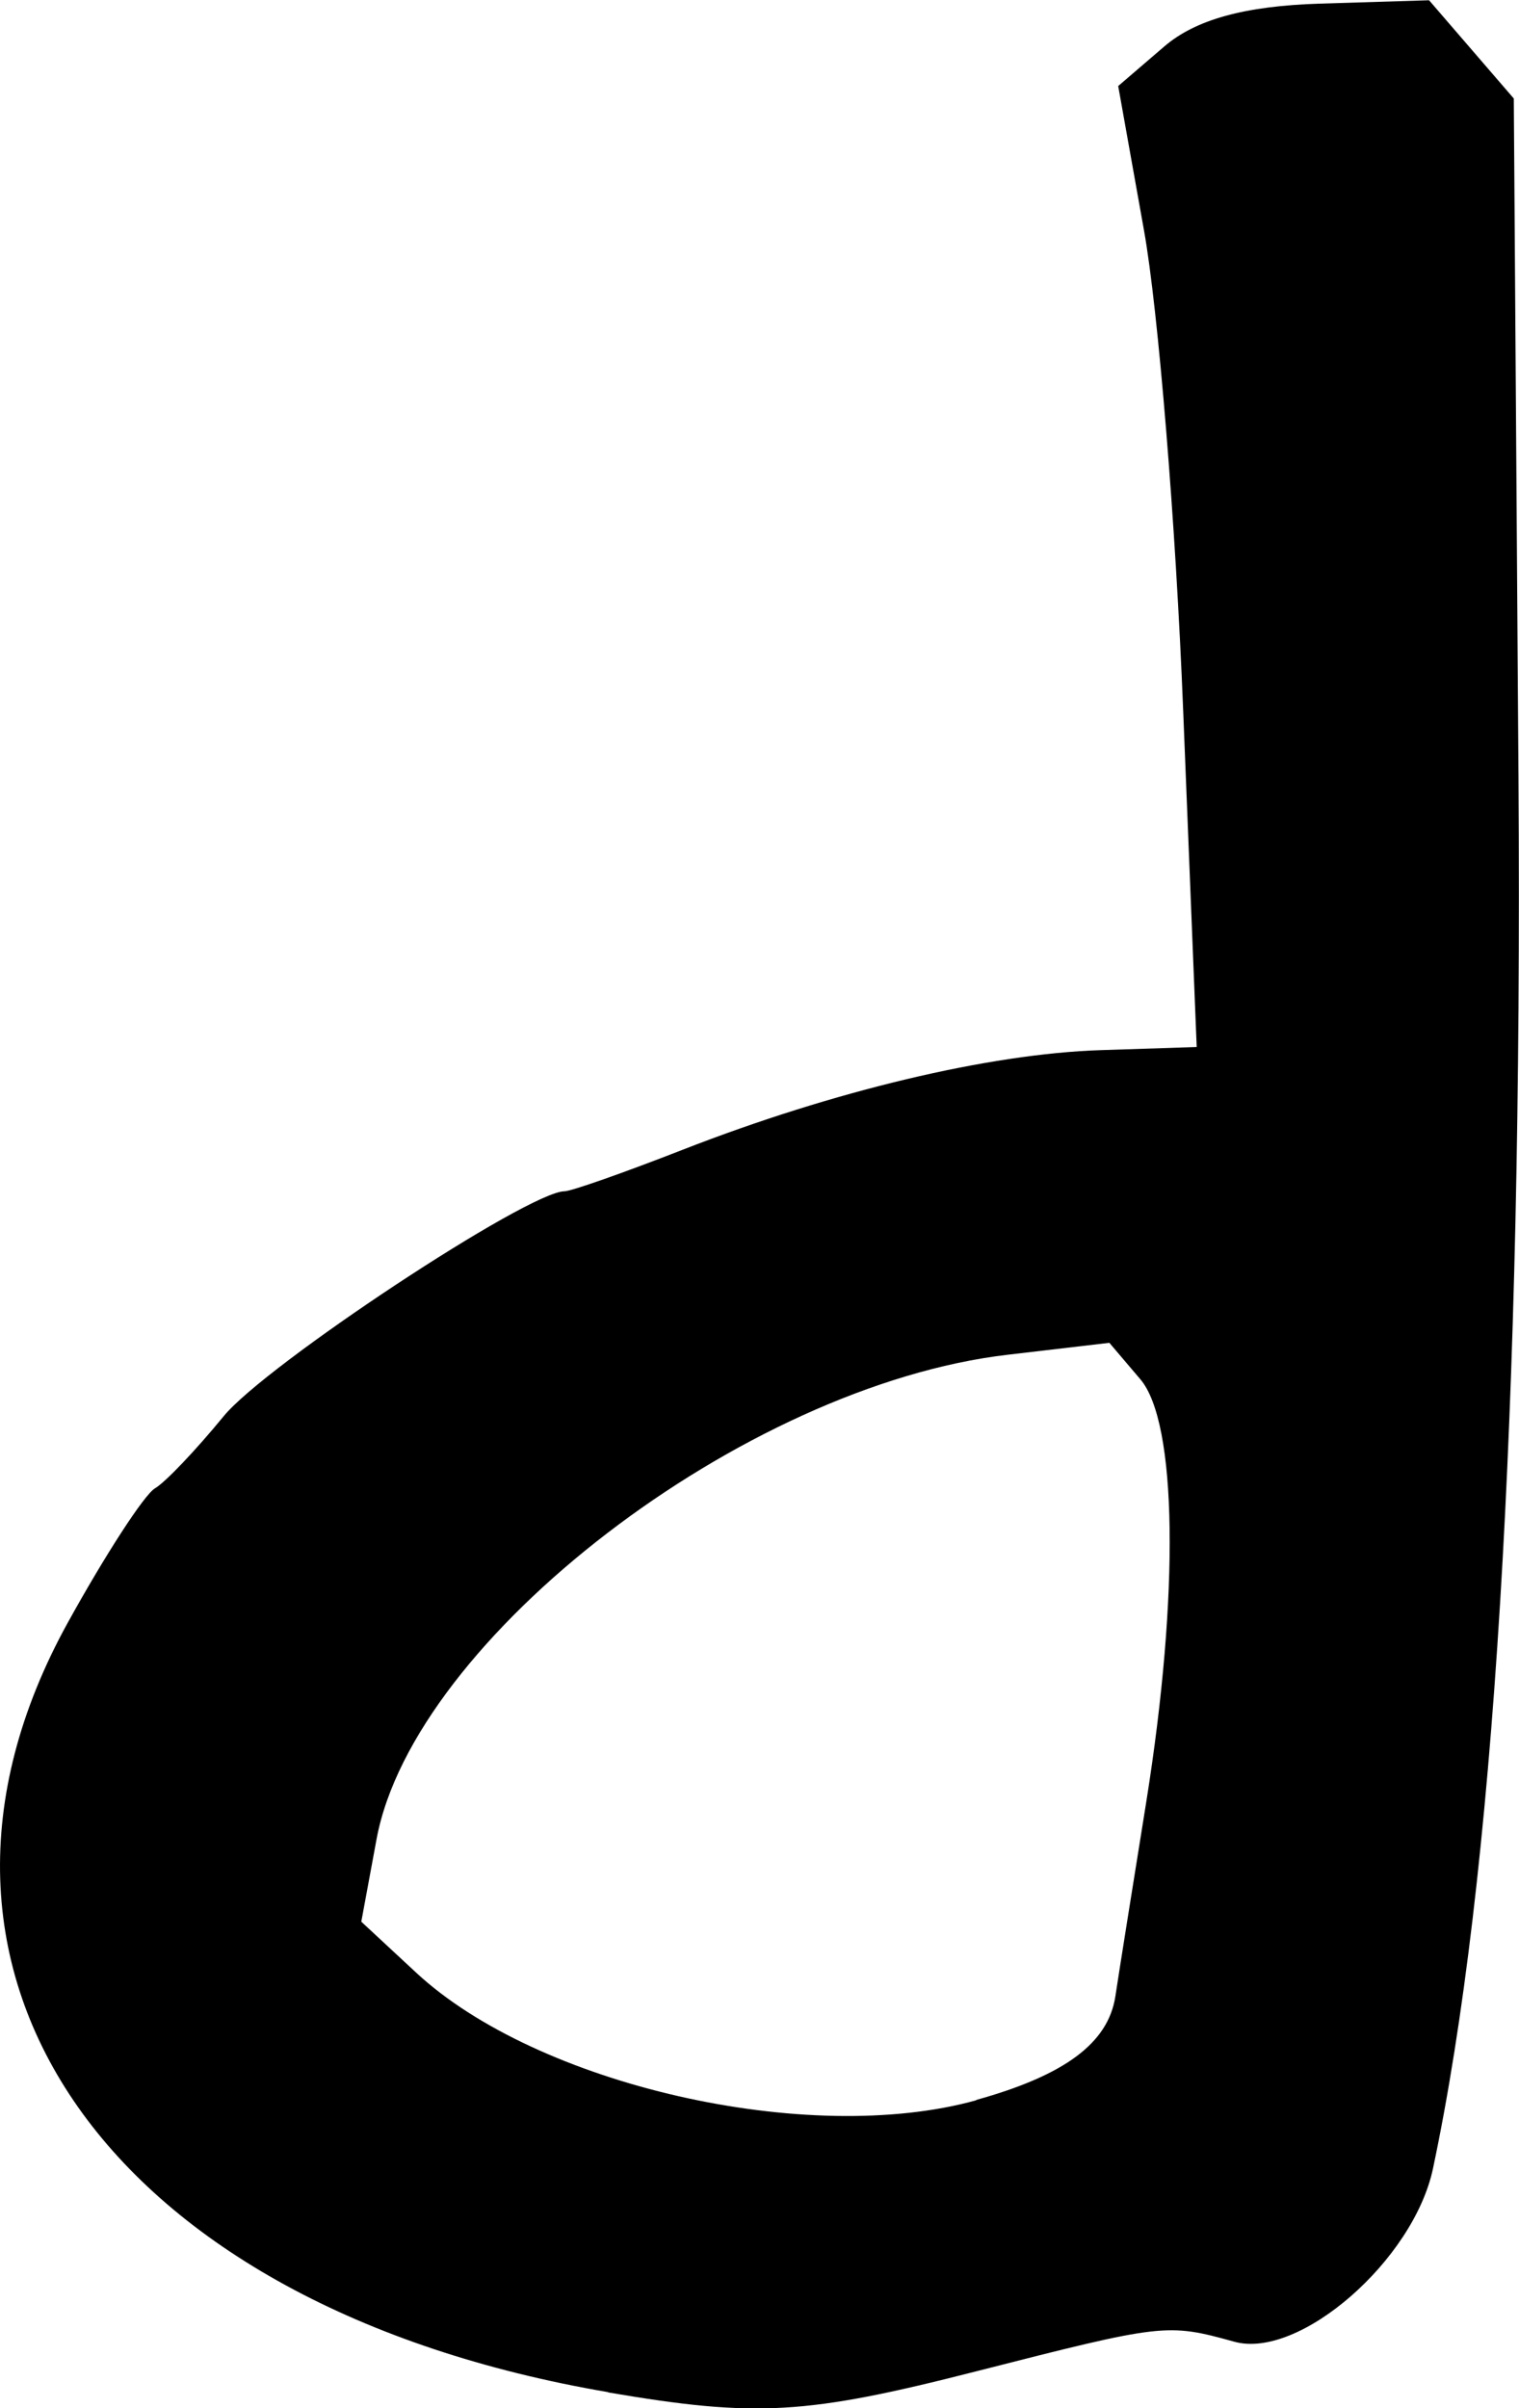 <?xml version="1.0" encoding="UTF-8" standalone="no"?>
<!-- Created with Inkscape (http://www.inkscape.org/) -->

<svg
   width="5.844mm"
   height="9.264mm"
   viewBox="0 0 5.844 9.264"
   version="1.1"
   id="svg1"
   inkscape:version="1.3.2 (091e20e, 2023-11-25)"
   sodipodi:docname="d.svg"
   xmlns:inkscape="http://www.inkscape.org/namespaces/inkscape"
   xmlns:sodipodi="http://sodipodi.sourceforge.net/DTD/sodipodi-0.dtd"
   xmlns="http://www.w3.org/2000/svg"
   xmlns:svg="http://www.w3.org/2000/svg">
  <sodipodi:namedview
     id="namedview1"
     pagecolor="#ffffff"
     bordercolor="#000000"
     borderopacity="0.25"
     inkscape:showpageshadow="2"
     inkscape:pageopacity="0.0"
     inkscape:pagecheckerboard="0"
     inkscape:deskcolor="#d1d1d1"
     inkscape:document-units="mm"
     inkscape:zoom="0.2102413"
     inkscape:cx="9.5128787"
     inkscape:cy="19.025757"
     inkscape:window-width="1312"
     inkscape:window-height="449"
     inkscape:window-x="0"
     inkscape:window-y="38"
     inkscape:window-maximized="0"
     inkscape:current-layer="layer1" />
  <defs
     id="defs1" />
  <g
     inkscape:label="Layer 1"
     inkscape:groupmode="layer"
     id="layer1"
     transform="translate(-101.585,-143.991)">
    <path
       d="m 103.925,153.194 c -1.922,-0.328 -2.824,-1.61 -2.08,-2.959 0.144,-0.261 0.295,-0.494 0.336,-0.518 0.041,-0.024 0.159,-0.149 0.264,-0.277 0.161,-0.198 1.173,-0.866 1.312,-0.866 0.025,0 0.23,-0.072 0.455,-0.16 0.579,-0.226 1.178,-0.369 1.608,-0.383 l 0.369,-0.012 -0.052,-1.294 c -0.028,-0.712 -0.096,-1.544 -0.151,-1.849 l -0.099,-0.554 0.177,-0.152 c 0.121,-0.104 0.31,-0.156 0.598,-0.165 l 0.421,-0.013 0.163,0.189 0.163,0.189 0.018,2.614 c 0.016,2.436 -0.095,4.245 -0.329,5.35 -0.075,0.353 -0.514,0.735 -0.764,0.666 -0.26,-0.072 -0.273,-0.07 -0.994,0.114 -0.654,0.167 -0.846,0.178 -1.415,0.081 z m 1.415,-1.124 c 0.342,-0.095 0.508,-0.219 0.536,-0.398 0.015,-0.1 0.069,-0.437 0.119,-0.749 0.128,-0.802 0.119,-1.46 -0.023,-1.626 l -0.119,-0.14 -0.392,0.046 c -1.016,0.119 -2.283,1.092 -2.427,1.862 l -0.059,0.319 0.211,0.196 c 0.466,0.433 1.508,0.671 2.155,0.491 z"
       style="fill:#000000"
       id="path1" />
  </g>
</svg>
